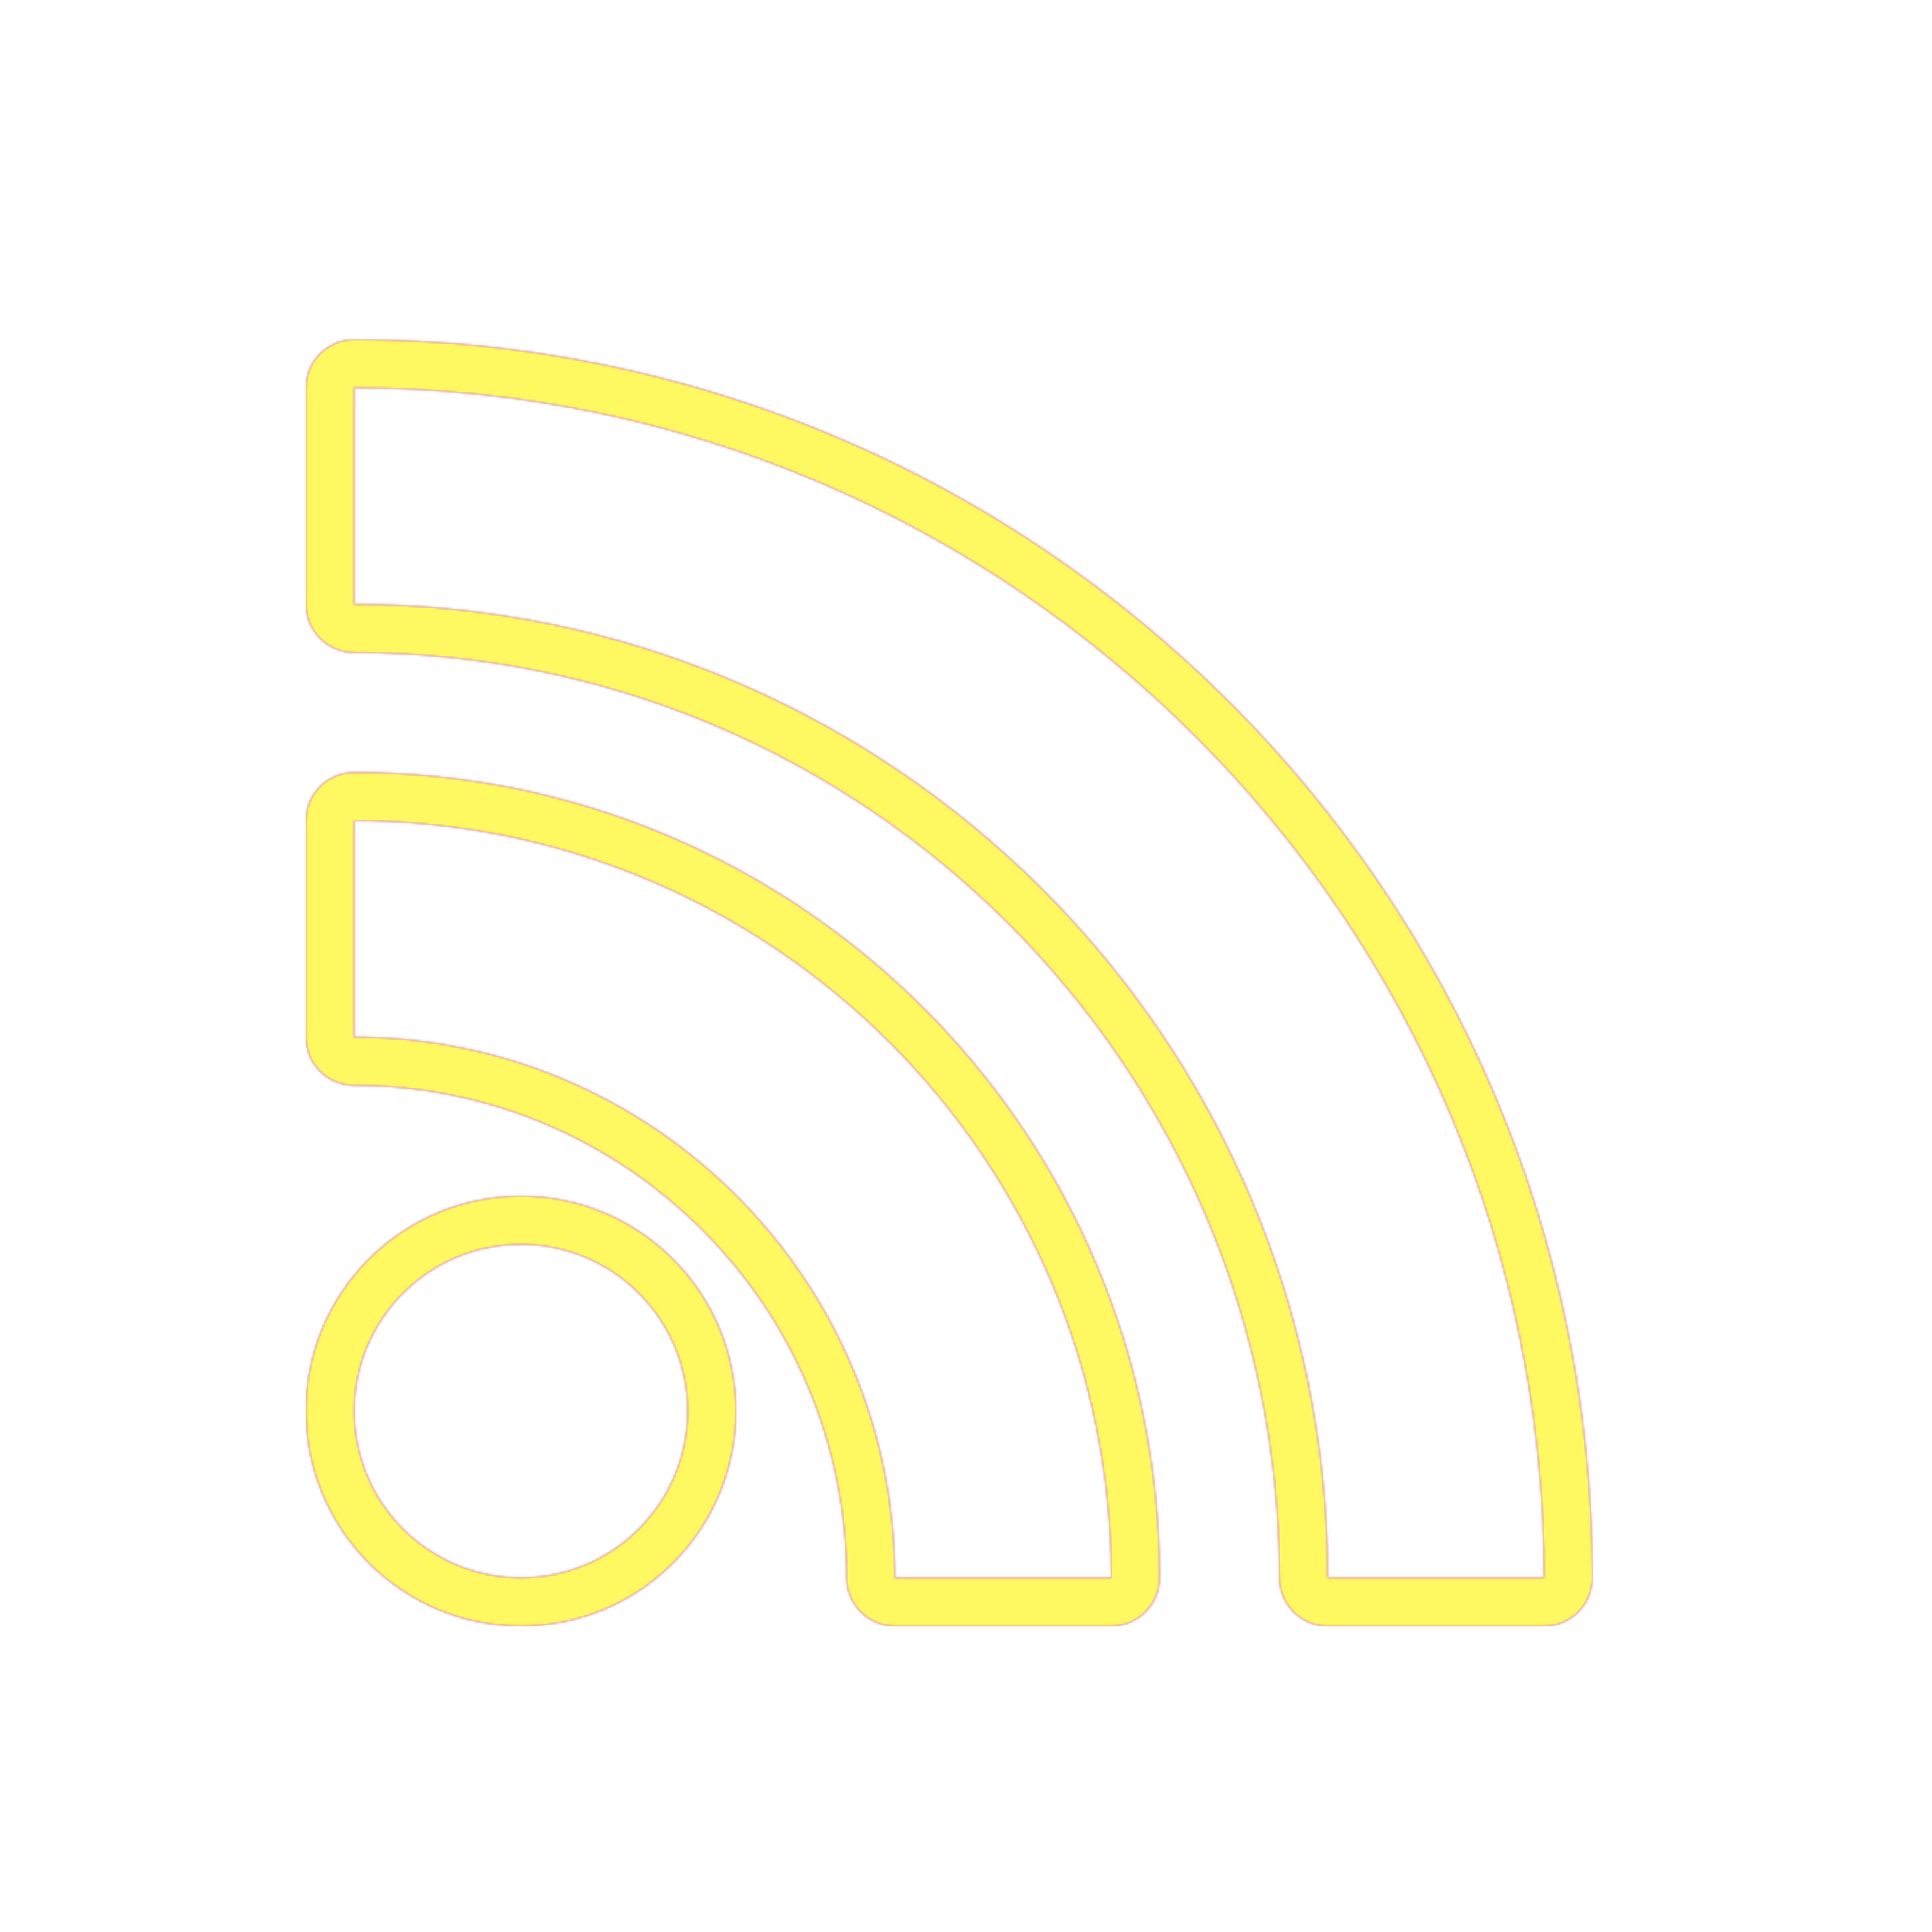 <svg version="1.1" xmlns="http://www.w3.org/2000/svg" xmlns:xlink="http://www.w3.org/1999/xlink" viewBox="0,0,1024,1024">
	<!-- Color names: teamapps-color-1, teamapps-color-2, teamapps-color-3 -->
	<desc>rss_feed icon - Licensed under Apache License v2.0 (http://www.apache.org/licenses/LICENSE-2.0) - Created with Iconfu.com - Derivative work of Material icons (Copyright Google Inc.)</desc>
	<defs>
		<linearGradient x1="0" y1="1024" x2="1024" y2="0" id="color-L8ll21S4" gradientUnits="userSpaceOnUse">
			<stop offset="0.2" stop-color="#000000"/>
			<stop offset="0.8" stop-color="#ffffff"/>
		</linearGradient>
		<radialGradient cx="0" cy="0" r="1448.15" id="color-UGC50QlX" gradientUnits="userSpaceOnUse">
			<stop offset="0.08" stop-color="#ffffff"/>
			<stop offset="1" stop-color="#000000"/>
		</radialGradient>
		<filter id="filter-Lmv2Gx5b" color-interpolation-filters="sRGB">
			<feOffset/>
		</filter>
		<mask id="mask-j7oxU5p2">
			<rect fill="url(#color-L8ll21S4)" x="162.14" y="179.97" width="681.9" height="681.9"/>
		</mask>
		<mask id="mask-jvYWz3nv">
			<path d="M818.43,861.86h-114.71c-14.14,0 -25.6,-11.46 -25.6,-25.6c0,-270.81 -219.57,-490.38 -490.38,-490.38c-14.14,0 -25.6,-11.46 -25.6,-25.6v-114.71c0,-14.14 11.46,-25.6 25.6,-25.6c362.32,0 656.3,293.97 656.3,656.3c0,14.14 -11.46,25.6 -25.6,25.6zM589.02,861.86h-114.71c-14.14,0 -25.6,-11.46 -25.6,-25.6c0,-143.94 -117.03,-260.97 -260.97,-260.97c-14.14,0 -25.6,-11.46 -25.6,-25.6v-114.71c0,-14.14 11.46,-25.6 25.6,-25.6c235.86,0 426.88,191.02 426.88,426.88c0,14.14 -11.46,25.6 -25.6,25.6zM162.14,747.9c0,-62.94 51.02,-113.96 113.96,-113.96c62.94,0 113.96,51.02 113.96,113.96c0,62.94 -51.02,113.96 -113.96,113.96c-62.94,0 -113.96,-51.02 -113.96,-113.96zM276.1,836.26c48.8,0 88.36,-39.56 88.36,-88.36c0,-48.8 -39.56,-88.36 -88.36,-88.36c-48.8,0 -88.36,39.56 -88.36,88.36c0,48.8 39.56,88.36 88.36,88.36zM187.74,205.57v114.71c284.95,0 515.98,231.03 515.98,515.98h114.71c0,-348.18 -282.51,-630.7 -630.7,-630.7zM187.74,434.98v114.71c158.08,0 286.57,128.49 286.57,286.57h114.71c0,-221.72 -179.56,-401.28 -401.28,-401.28z" fill="url(#color-UGC50QlX)"/>
		</mask>
		<mask id="mask-xyrUopCN">
			<path d="M818.43,861.86h-114.71c-14.14,0 -25.6,-11.46 -25.6,-25.6c0,-270.81 -219.57,-490.38 -490.38,-490.38c-14.14,0 -25.6,-11.46 -25.6,-25.6v-114.71c0,-14.14 11.46,-25.6 25.6,-25.6c362.32,0 656.3,293.97 656.3,656.3c0,14.14 -11.46,25.6 -25.6,25.6zM589.02,861.86h-114.71c-14.14,0 -25.6,-11.46 -25.6,-25.6c0,-143.94 -117.03,-260.97 -260.97,-260.97c-14.14,0 -25.6,-11.46 -25.6,-25.6v-114.71c0,-14.14 11.46,-25.6 25.6,-25.6c235.86,0 426.88,191.02 426.88,426.88c0,14.14 -11.46,25.6 -25.6,25.6zM162.14,747.9c0,-62.94 51.02,-113.96 113.96,-113.96c62.94,0 113.96,51.02 113.96,113.96c0,62.94 -51.02,113.96 -113.96,113.96c-62.94,0 -113.96,-51.02 -113.96,-113.96zM276.1,836.26c48.8,0 88.36,-39.56 88.36,-88.36c0,-48.8 -39.56,-88.36 -88.36,-88.36c-48.8,0 -88.36,39.56 -88.36,88.36c0,48.8 39.56,88.36 88.36,88.36zM187.74,205.57v114.71c284.95,0 515.98,231.03 515.98,515.98h114.71c0,-348.18 -282.51,-630.7 -630.7,-630.7zM187.74,434.98v114.71c158.08,0 286.57,128.49 286.57,286.57h114.71c0,-221.72 -179.56,-401.28 -401.28,-401.28z" fill="#ffffff"/>
		</mask>
	</defs>
	<g fill="none" fill-rule="nonzero" style="mix-blend-mode: normal">
		<g mask="url(#mask-xyrUopCN)">
			<g color="#ff0000" class="teamapps-color-2">
				<rect x="162.14" y="179.97" width="681.9" height="681.9" fill="currentColor"/>
			</g>
			<g color="#bc13e0" class="teamapps-color-3" mask="url(#mask-j7oxU5p2)">
				<rect x="162.14" y="179.97" width="681.9" height="681.9" fill="currentColor"/>
			</g>
		</g>
		<g filter="url(#filter-Lmv2Gx5b)" mask="url(#mask-jvYWz3nv)">
			<g color="#fff961" class="teamapps-color-1">
				<rect x="162.14" y="179.97" width="681.9" height="681.9" fill="currentColor"/>
			</g>
		</g>
	</g>
</svg>